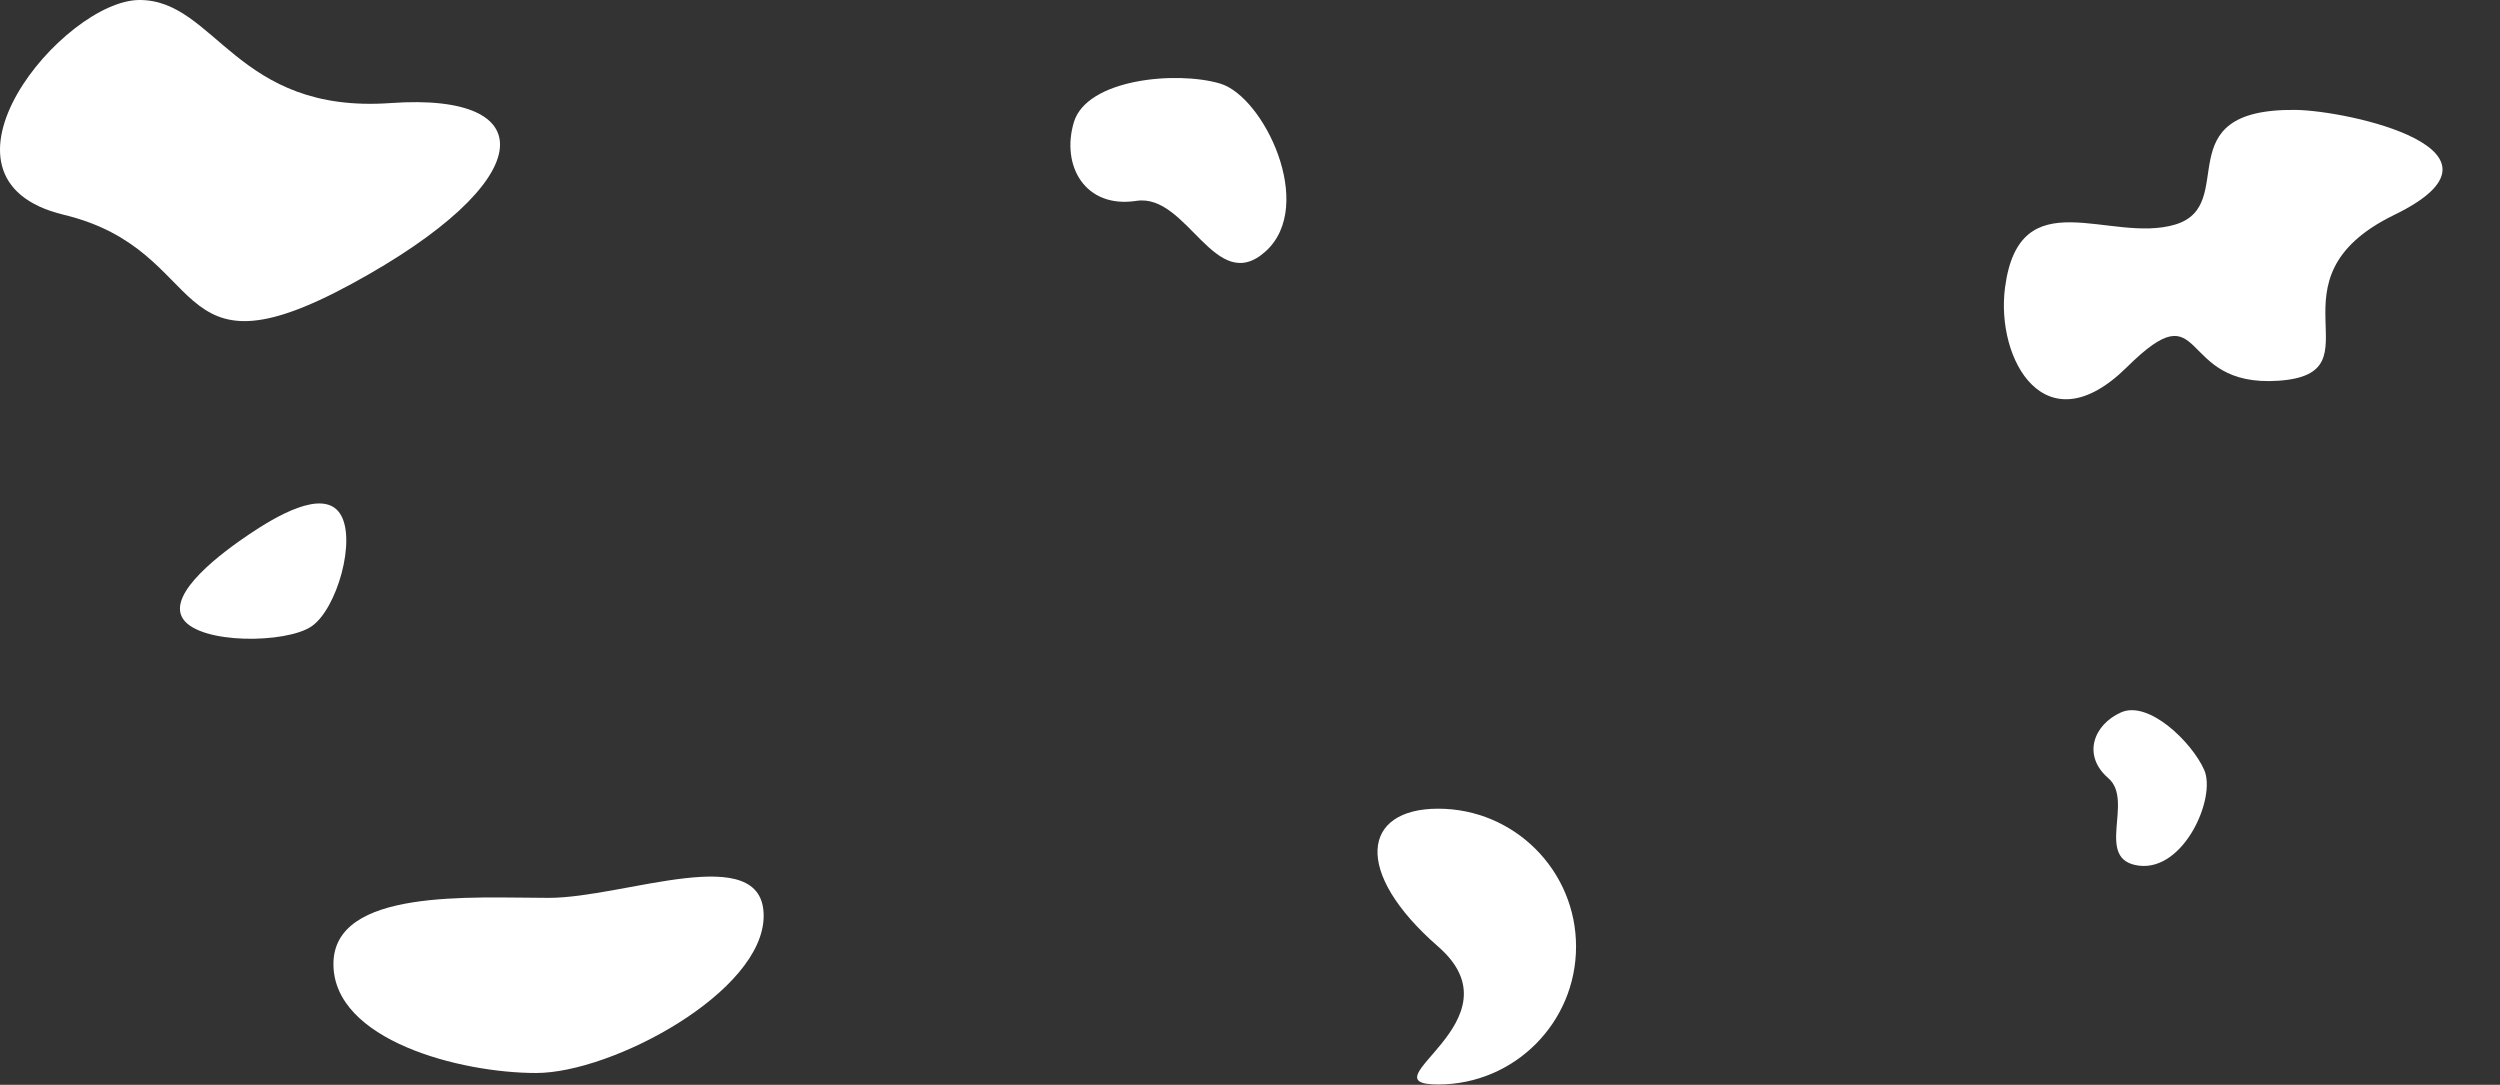 <svg width="1657" height="719" viewBox="0 0 1657 719" fill="none" xmlns="http://www.w3.org/2000/svg">
<rect x="0" y="0" width="1657" height="719" fill="#333333" stroke="none"/>
<path d="M258.859 68.311C361.223 60.999 357.567 120.407 233.268 188.041C108.969 255.674 140.958 166.105 42.249 142.342C-56.459 118.579 42.04 0 92.517 0C142.994 0 156.495 75.623 258.859 68.311Z" fill="white"/>
<path d="M838.902 166.551C805.404 196.906 787.194 127.912 753.194 133.137C719.193 138.363 703.175 109.89 711.735 81.079C720.295 52.269 779.85 46.817 808.739 55.401C837.628 63.985 872.399 136.197 838.902 166.551Z" fill="white"/>
<path d="M1417.62 573.743C1387.7 569.916 1414.8 530.758 1397.4 515.777C1380 500.797 1387.5 480.323 1405.83 472.171C1424.15 464.018 1452.75 491.863 1460.92 510.24C1469.1 528.616 1447.55 577.571 1417.62 573.743Z" fill="white"/>
<path d="M506.157 606.991C506.157 657.468 405.83 711.183 355.353 711.183C304.876 711.183 221 689.456 221 638.98C221 588.503 313.102 595.109 363.579 595.109C414.055 595.109 506.157 556.514 506.157 606.991Z" fill="white"/>
<path d="M1044.61 627.396C1044.61 677.873 1003.69 718.793 953.212 718.793C902.735 718.793 1009.88 676.751 953.212 627.396C896.546 578.042 902.735 536 953.212 536C1003.69 536 1044.61 576.92 1044.61 627.396Z" fill="white"/>
<path d="M1510.37 252.339C1441.51 257.213 1463.69 189.979 1409.65 243.4C1355.61 296.82 1322.67 238.197 1328.93 190.62C1338.47 118.053 1398.52 161.745 1441.67 148.845C1484.83 135.944 1434.19 71.887 1521.44 72.85C1556.4 73.236 1675.26 99.454 1586.89 142.449C1498.53 185.444 1579.22 247.466 1510.37 252.339Z" fill="white"/>
<path d="M225.32 340.351C236.669 357.243 223.268 403.879 206.376 415.228C189.484 426.577 132.679 427.111 121.33 410.22C109.981 393.328 148.385 365.406 165.277 354.057C182.169 342.708 213.971 323.459 225.32 340.351Z" fill="white"/>
</svg>
